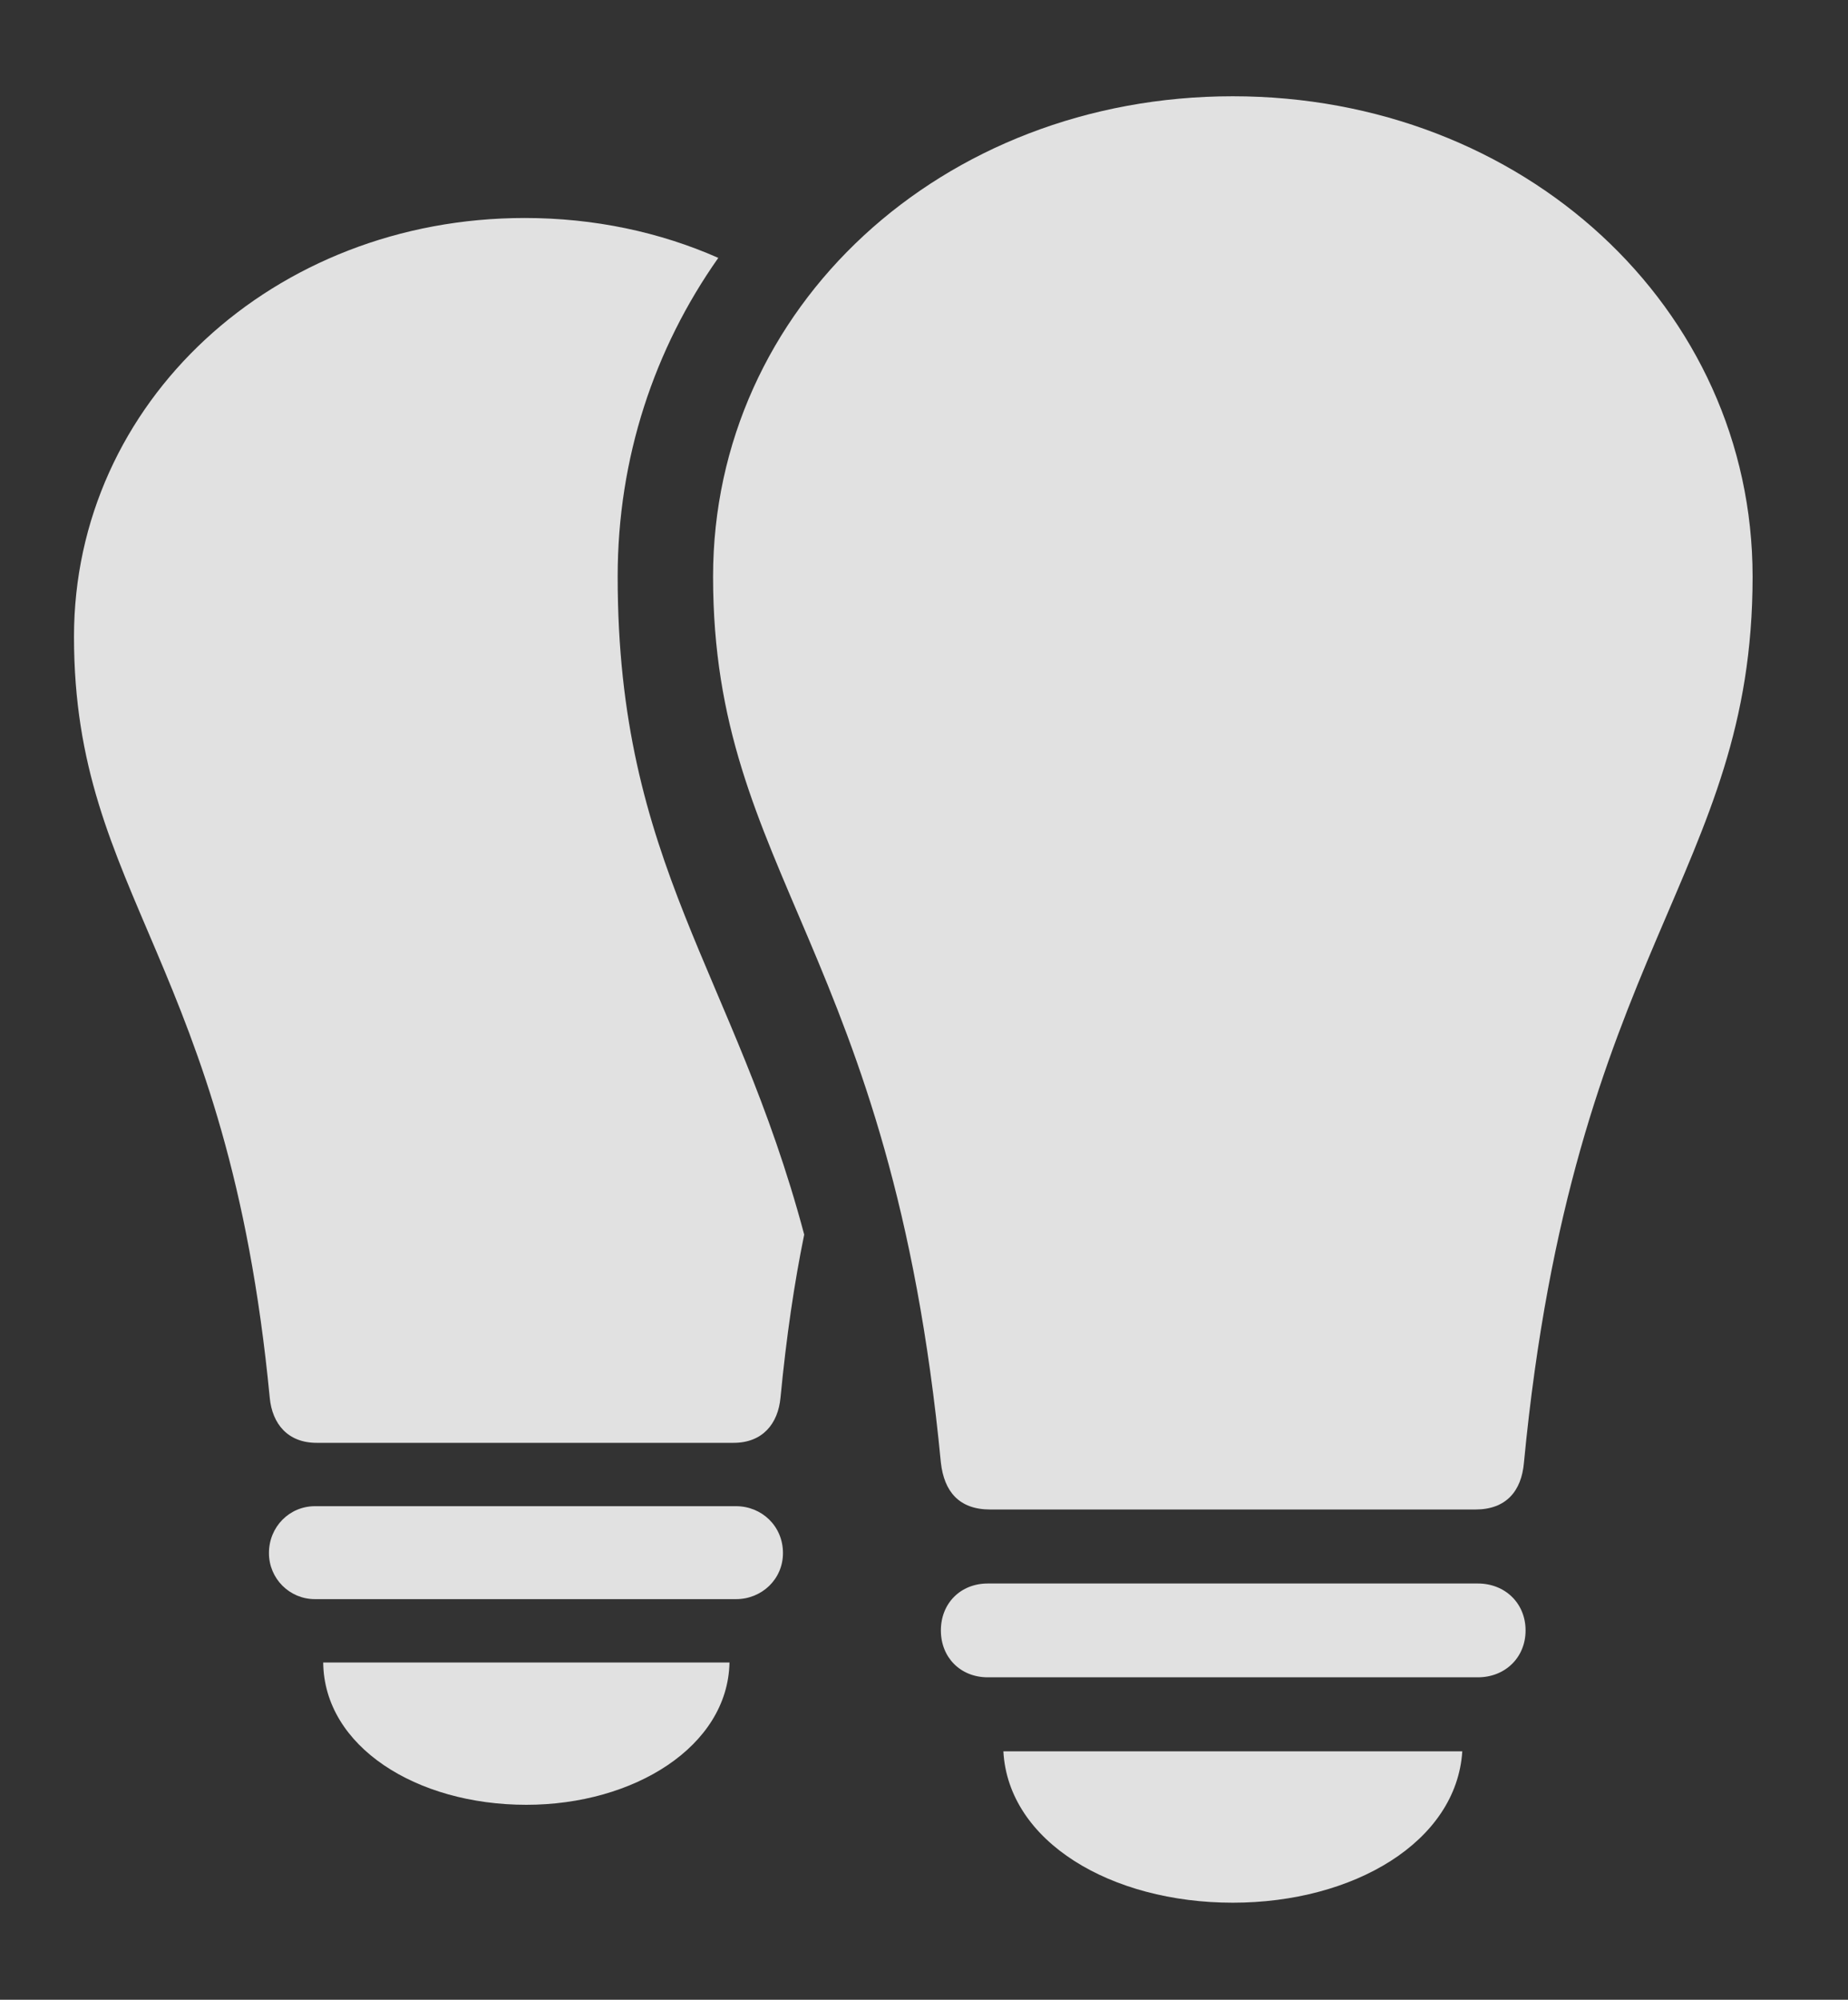 <?xml version="1.0" encoding="UTF-8"?>
<!--Generator: Apple Native CoreSVG 326-->
<!DOCTYPE svg
PUBLIC "-//W3C//DTD SVG 1.1//EN"
       "http://www.w3.org/Graphics/SVG/1.1/DTD/svg11.dtd">
<svg version="1.1" xmlns="http://www.w3.org/2000/svg" xmlns:xlink="http://www.w3.org/1999/xlink" viewBox="0 0 30.721 33.236">
 <rect x="0" y="0" width="30.721" height="33.236" fill="#333333" stroke="none"/>
 <g>
  <rect height="33.236" opacity="0" width="30.721" x="0" y="0"/>
  <path d="M8.75 29.996C6.918 29.996 5.387 29.025 5.373 27.631L12.127 27.631C12.1 29.025 10.541 29.996 8.75 29.996ZM13.016 25.812C13.016 26.25 12.66 26.578 12.236 26.578L5.236 26.578C4.812 26.578 4.471 26.236 4.471 25.812C4.471 25.375 4.812 25.033 5.236 25.033L12.236 25.033C12.66 25.033 13.016 25.361 13.016 25.812ZM11.941 4.286C10.88 5.791 10.268 7.607 10.268 9.584C10.268 14.383 12.208 16.159 13.369 20.519C13.207 21.31 13.073 22.208 12.975 23.229C12.934 23.666 12.674 23.98 12.195 23.98L5.264 23.98C4.785 23.98 4.525 23.666 4.484 23.229C3.787 15.969 1.23 14.902 1.23 10.582C1.23 6.686 4.553 3.623 8.723 3.623C9.88 3.623 10.972 3.858 11.941 4.286Z" fill="white" fill-opacity="0.85"/>
  <path d="M20.494 1.6C15.654 1.6 11.854 5.113 11.854 9.584C11.854 14.533 14.82 15.764 15.641 24.309C15.695 24.787 15.941 25.088 16.461 25.088L24.527 25.088C25.033 25.088 25.293 24.787 25.334 24.309C26.154 15.764 29.135 14.533 29.135 9.584C29.135 5.113 25.32 1.6 20.494 1.6ZM16.42 27.877L24.568 27.877C25.02 27.877 25.361 27.549 25.361 27.098C25.361 26.646 25.02 26.318 24.568 26.318L16.42 26.318C15.969 26.318 15.641 26.646 15.641 27.098C15.641 27.549 15.969 27.877 16.42 27.877ZM20.494 31.623C22.504 31.623 24.213 30.611 24.309 29.107L16.68 29.107C16.762 30.611 18.471 31.623 20.494 31.623Z" fill="white" fill-opacity="0.85"/>
 </g>
</svg>
